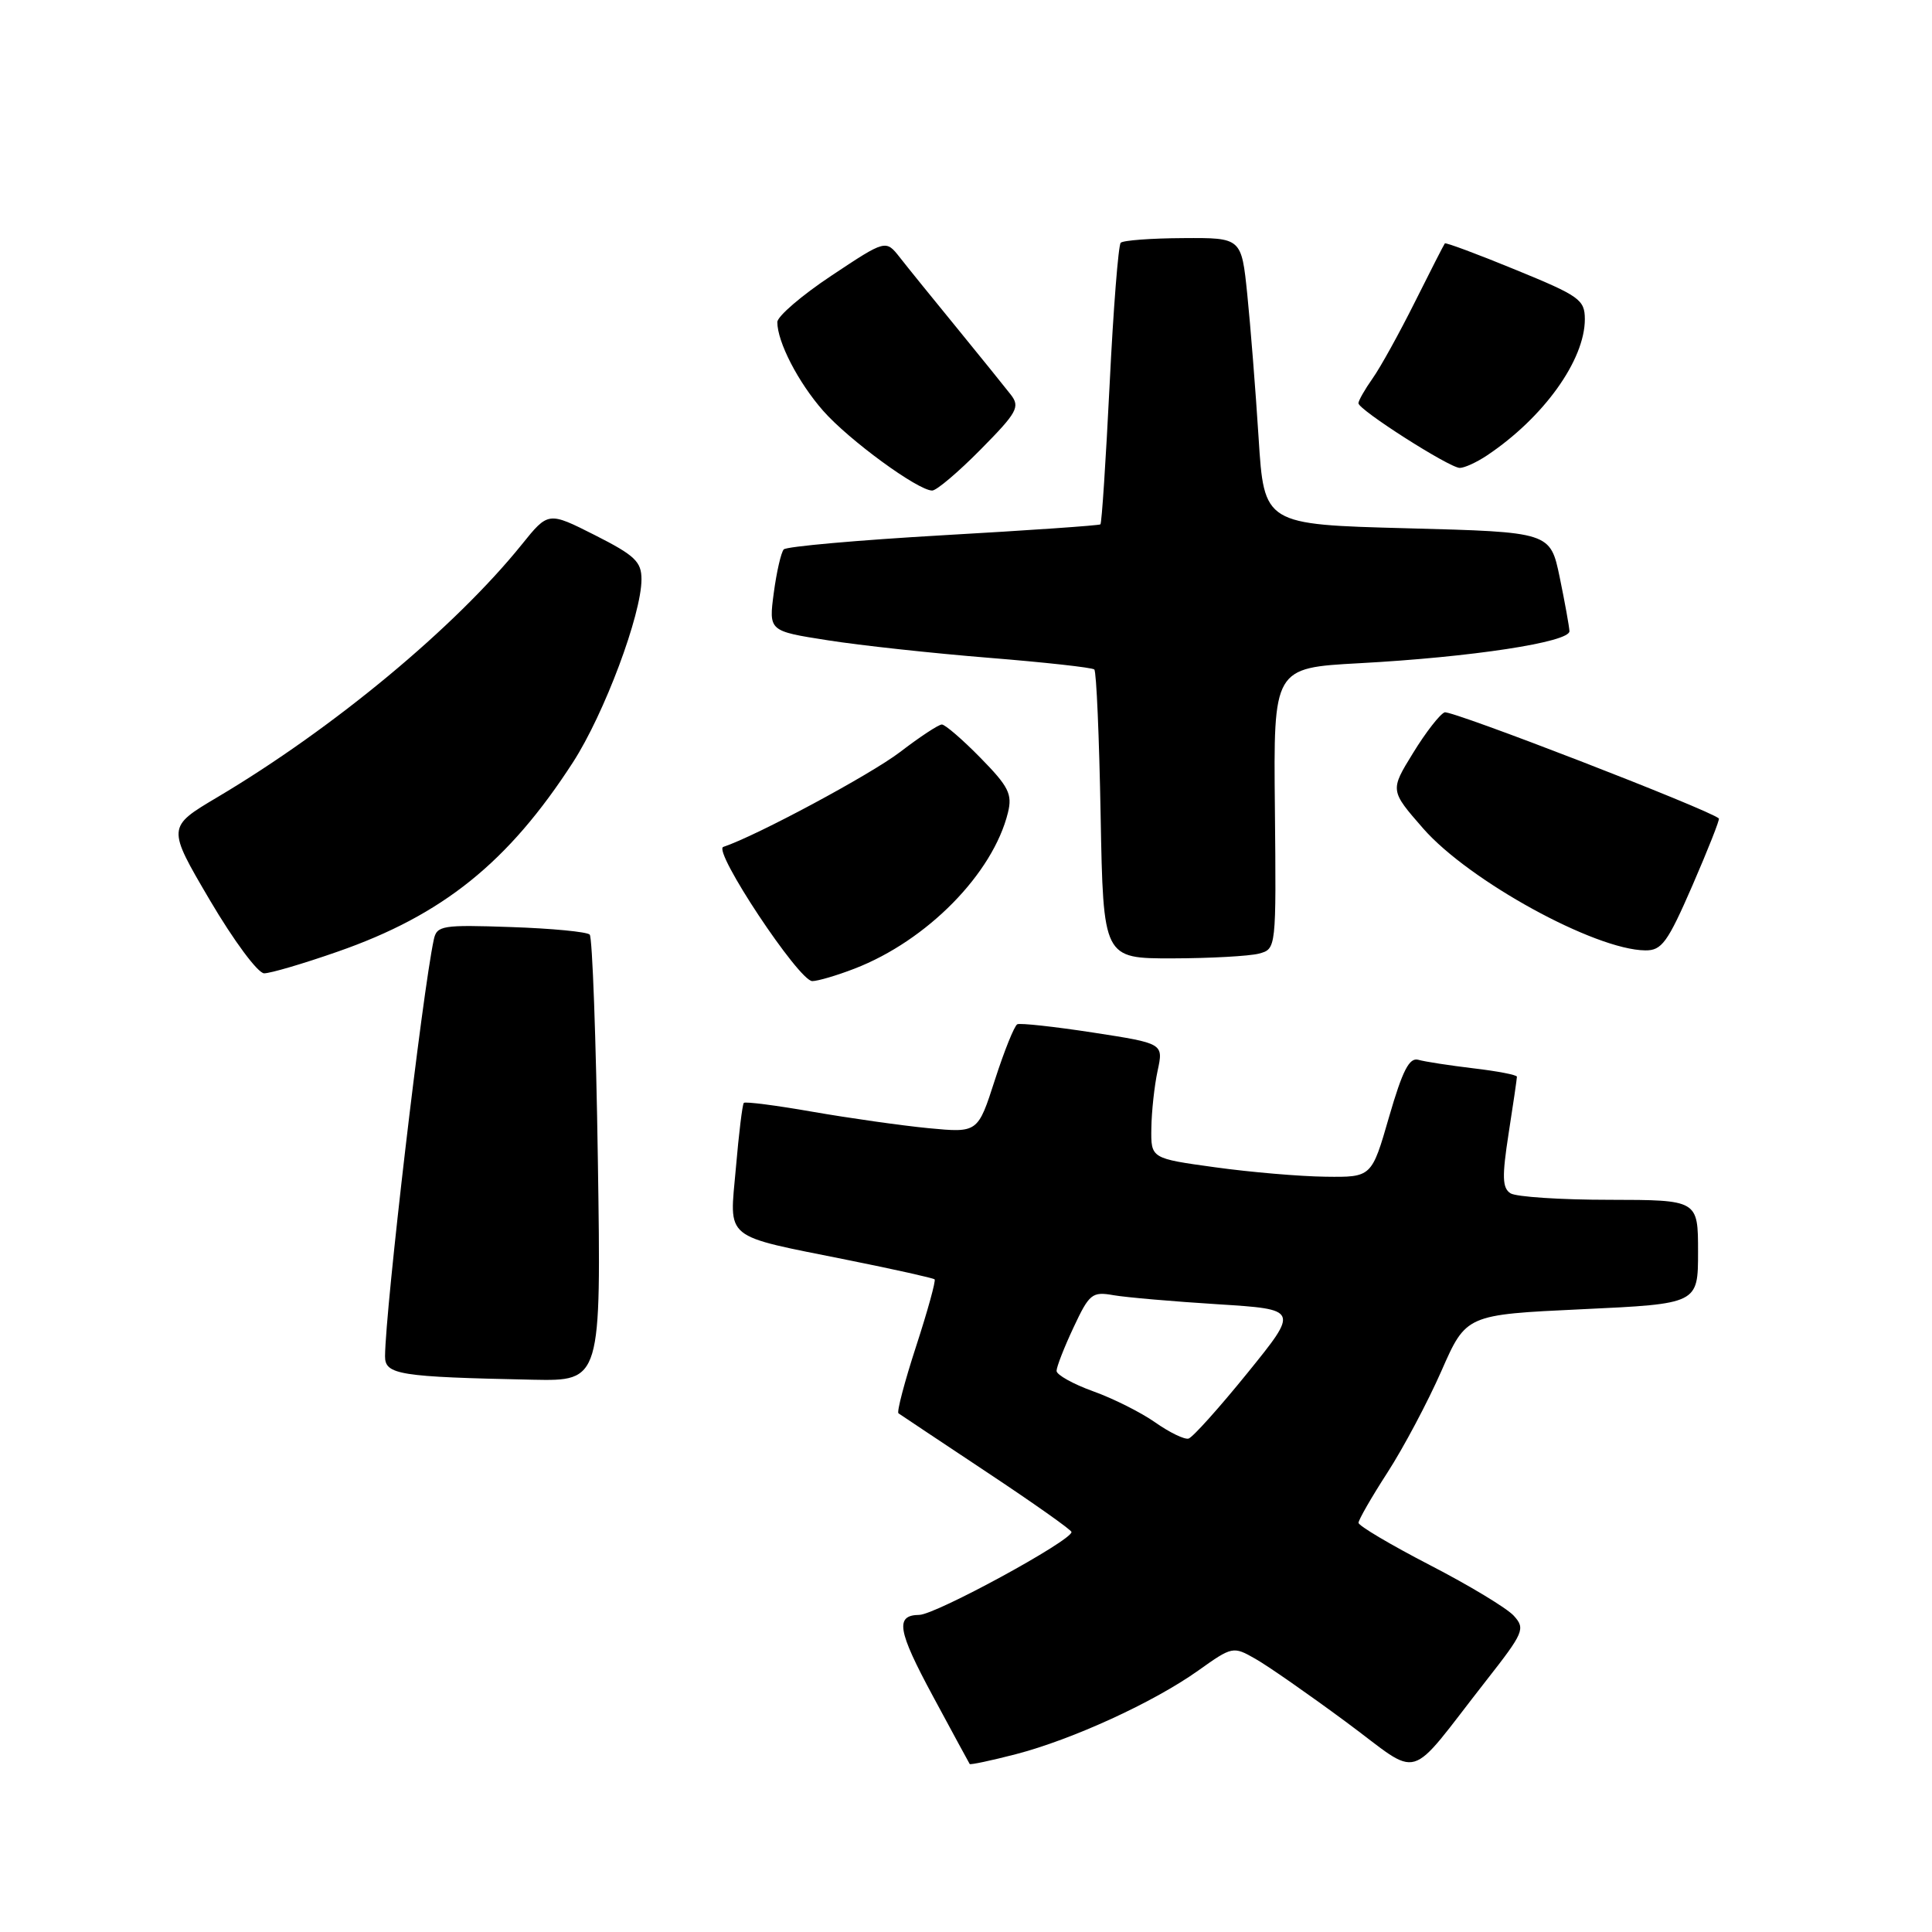 <?xml version="1.0" encoding="UTF-8" standalone="no"?>
<!DOCTYPE svg PUBLIC "-//W3C//DTD SVG 1.1//EN" "http://www.w3.org/Graphics/SVG/1.1/DTD/svg11.dtd" >
<svg xmlns="http://www.w3.org/2000/svg" xmlns:xlink="http://www.w3.org/1999/xlink" version="1.1" viewBox="0 0 256 256">
 <g >
 <path fill="currentColor"
d=" M 196.91 222.71 C 201.92 216.32 202.14 215.81 200.59 214.10 C 199.69 213.10 194.69 210.08 189.48 207.39 C 184.28 204.70 180.02 202.18 180.01 201.78 C 180.01 201.39 181.73 198.39 183.85 195.11 C 185.97 191.83 189.18 185.78 190.99 181.67 C 194.27 174.20 194.27 174.20 209.64 173.48 C 225.00 172.76 225.00 172.76 225.00 165.88 C 225.00 159.00 225.00 159.00 213.25 158.98 C 206.79 158.98 200.89 158.59 200.15 158.12 C 199.06 157.42 199.01 155.94 199.90 150.19 C 200.51 146.30 201.00 142.92 201.00 142.67 C 201.00 142.43 198.41 141.93 195.25 141.56 C 192.09 141.18 188.80 140.68 187.94 140.43 C 186.74 140.09 185.85 141.82 184.06 147.99 C 181.75 156.00 181.75 156.00 175.62 155.92 C 172.26 155.88 165.68 155.32 161.00 154.67 C 152.50 153.50 152.50 153.50 152.56 149.50 C 152.59 147.30 152.96 143.87 153.39 141.88 C 154.17 138.26 154.17 138.26 144.84 136.82 C 139.70 136.03 135.18 135.54 134.80 135.72 C 134.41 135.91 133.08 139.22 131.83 143.09 C 129.57 150.11 129.57 150.11 123.03 149.49 C 119.44 149.14 112.54 148.16 107.70 147.32 C 102.86 146.47 98.74 145.94 98.56 146.14 C 98.37 146.34 97.90 150.21 97.51 154.74 C 96.66 164.47 95.57 163.58 112.54 167.00 C 118.57 168.21 123.65 169.35 123.84 169.52 C 124.02 169.70 122.92 173.69 121.39 178.39 C 119.86 183.09 118.81 187.09 119.05 187.27 C 119.30 187.45 124.56 190.95 130.73 195.05 C 136.91 199.15 141.97 202.72 141.98 203.00 C 142.00 204.14 123.99 213.95 121.81 213.98 C 118.58 214.02 118.92 216.04 123.61 224.74 C 126.21 229.56 128.40 233.61 128.49 233.74 C 128.58 233.87 131.32 233.29 134.57 232.45 C 142.09 230.50 152.85 225.57 158.77 221.36 C 163.29 218.14 163.40 218.12 166.34 219.80 C 167.99 220.73 173.38 224.49 178.32 228.14 C 188.58 235.71 186.17 236.42 196.91 222.71 Z  M 79.22 153.75 C 78.98 137.66 78.49 124.20 78.14 123.84 C 77.79 123.47 73.09 123.02 67.71 122.84 C 58.58 122.52 57.88 122.64 57.48 124.50 C 55.95 131.63 51.08 173.28 51.02 179.70 C 51.00 182.16 52.85 182.45 70.58 182.82 C 79.66 183.00 79.66 183.00 79.22 153.75 Z  M 113.23 128.35 C 122.84 124.64 131.57 115.76 133.56 107.67 C 134.16 105.23 133.65 104.22 129.92 100.42 C 127.54 97.99 125.23 96.00 124.80 96.00 C 124.37 96.00 121.88 97.64 119.26 99.65 C 115.35 102.64 100.23 110.76 95.84 112.22 C 94.39 112.70 105.86 130.00 107.63 130.00 C 108.36 130.00 110.88 129.26 113.23 128.35 Z  M 44.71 126.11 C 58.66 121.26 67.35 114.27 75.92 101.01 C 80.07 94.59 85.00 81.42 85.00 76.76 C 85.00 74.42 84.12 73.59 78.83 70.91 C 72.65 67.79 72.65 67.79 69.14 72.15 C 60.29 83.13 44.22 96.48 28.81 105.63 C 22.12 109.60 22.12 109.60 27.81 119.28 C 30.98 124.66 34.17 128.96 35.00 128.97 C 35.83 128.97 40.20 127.69 44.71 126.11 Z  M 166.81 126.36 C 169.11 125.74 169.11 125.74 168.93 107.12 C 168.74 88.50 168.74 88.50 180.12 87.88 C 194.96 87.08 208.01 85.09 207.96 83.63 C 207.93 83.01 207.35 79.80 206.67 76.50 C 205.42 70.50 205.42 70.50 186.46 70.00 C 167.50 69.50 167.50 69.50 166.77 58.00 C 166.37 51.67 165.69 43.12 165.27 39.00 C 164.50 31.50 164.50 31.50 156.79 31.55 C 152.54 31.57 148.81 31.85 148.50 32.17 C 148.19 32.48 147.52 40.94 147.03 50.97 C 146.53 61.00 145.99 69.33 145.81 69.48 C 145.64 69.63 136.28 70.28 125.00 70.92 C 113.73 71.57 104.21 72.41 103.85 72.80 C 103.50 73.18 102.90 75.78 102.53 78.56 C 101.86 83.62 101.86 83.62 109.68 84.84 C 113.98 85.52 123.58 86.56 131.00 87.16 C 138.43 87.76 144.72 88.45 145.00 88.71 C 145.28 88.96 145.65 97.68 145.84 108.08 C 146.19 127.00 146.19 127.00 155.34 126.99 C 160.38 126.98 165.54 126.69 166.81 126.36 Z  M 224.26 117.32 C 226.32 112.57 227.90 108.58 227.76 108.45 C 226.44 107.27 192.29 94.06 191.42 94.39 C 190.79 94.63 188.90 97.06 187.23 99.79 C 184.18 104.74 184.18 104.74 188.59 109.79 C 194.65 116.71 211.31 125.86 218.00 125.93 C 220.19 125.96 220.96 124.90 224.26 117.32 Z  M 129.95 59.55 C 134.79 54.65 135.19 53.92 133.94 52.30 C 133.17 51.31 129.97 47.35 126.83 43.50 C 123.68 39.65 120.26 35.43 119.24 34.12 C 117.37 31.74 117.37 31.74 110.18 36.52 C 106.23 39.14 103.00 41.92 103.00 42.68 C 103.00 45.31 105.76 50.66 109.07 54.43 C 112.46 58.29 121.63 65.00 123.52 65.00 C 124.10 65.00 126.99 62.55 129.95 59.55 Z  M 197.03 60.35 C 204.53 55.34 210.00 47.72 210.00 42.29 C 209.99 39.71 209.29 39.21 200.83 35.75 C 195.80 33.68 191.57 32.11 191.45 32.25 C 191.33 32.39 189.55 35.88 187.49 40.00 C 185.43 44.12 182.91 48.69 181.87 50.15 C 180.84 51.61 180.00 53.09 180.00 53.43 C 180.00 54.30 192.07 62.00 193.43 62.00 C 194.05 62.00 195.67 61.26 197.03 60.35 Z  M 153.09 188.49 C 151.22 187.17 147.50 185.30 144.84 184.35 C 142.18 183.39 140.00 182.17 140.00 181.65 C 140.00 181.12 141.01 178.53 142.25 175.89 C 144.34 171.43 144.71 171.12 147.54 171.62 C 149.21 171.91 155.43 172.45 161.35 172.82 C 172.12 173.50 172.12 173.50 165.30 181.92 C 161.55 186.55 158.04 190.46 157.49 190.62 C 156.95 190.77 154.97 189.81 153.09 188.49 Z "/>
</g>
</svg>